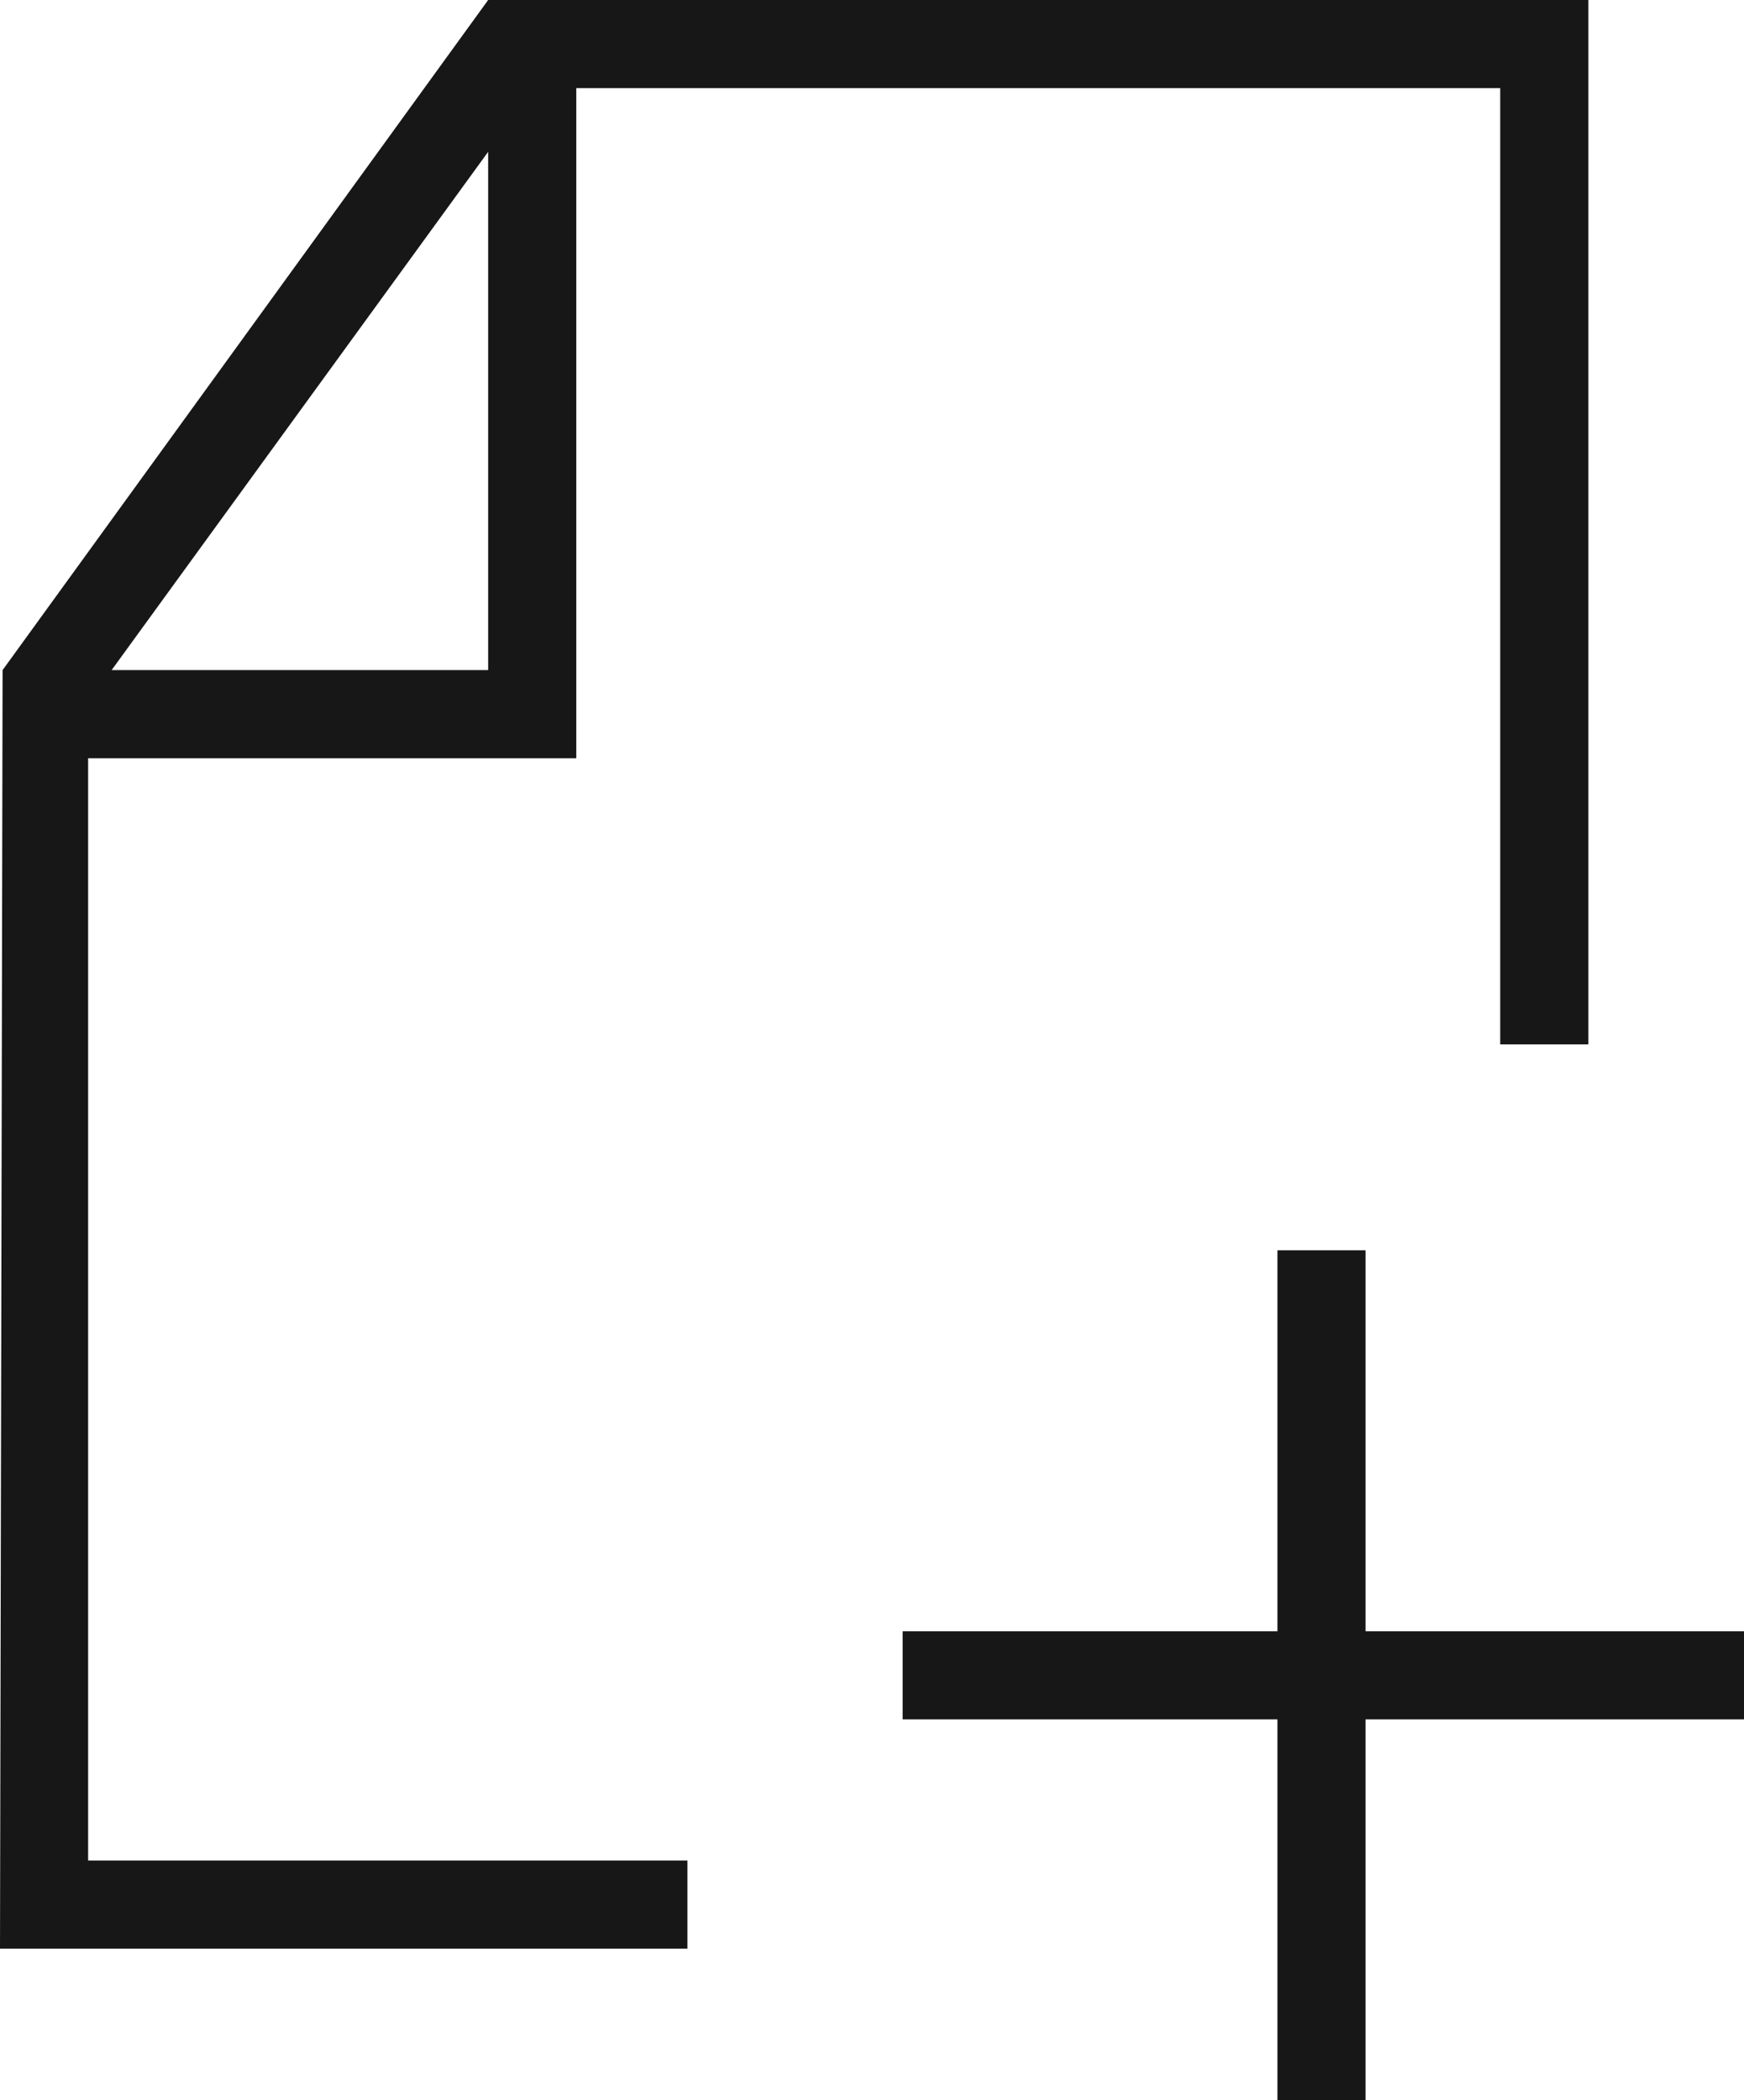 <svg xmlns="http://www.w3.org/2000/svg" viewBox="0 0 14.844 17.875"><title>FilePlus</title>
	<polygon
		points="14.844 13.883 11.623 13.883 11.623 10.641 10.873 10.641 10.873 13.883 7.683 13.883 7.683 14.633 10.873 14.633 10.873 17.875 11.623 17.875 11.623 14.633 14.844 14.633 14.844 13.883"
		fill="#171717"/>
	<path d="M.75,6.453H4.905V.75h7.864V8.888h.75V0H4.155L.022,5.703,0,16.584H5.851v-.75H.75ZM4.155,1.292V5.703H.95Z" fill="#171717"/>
</svg>
